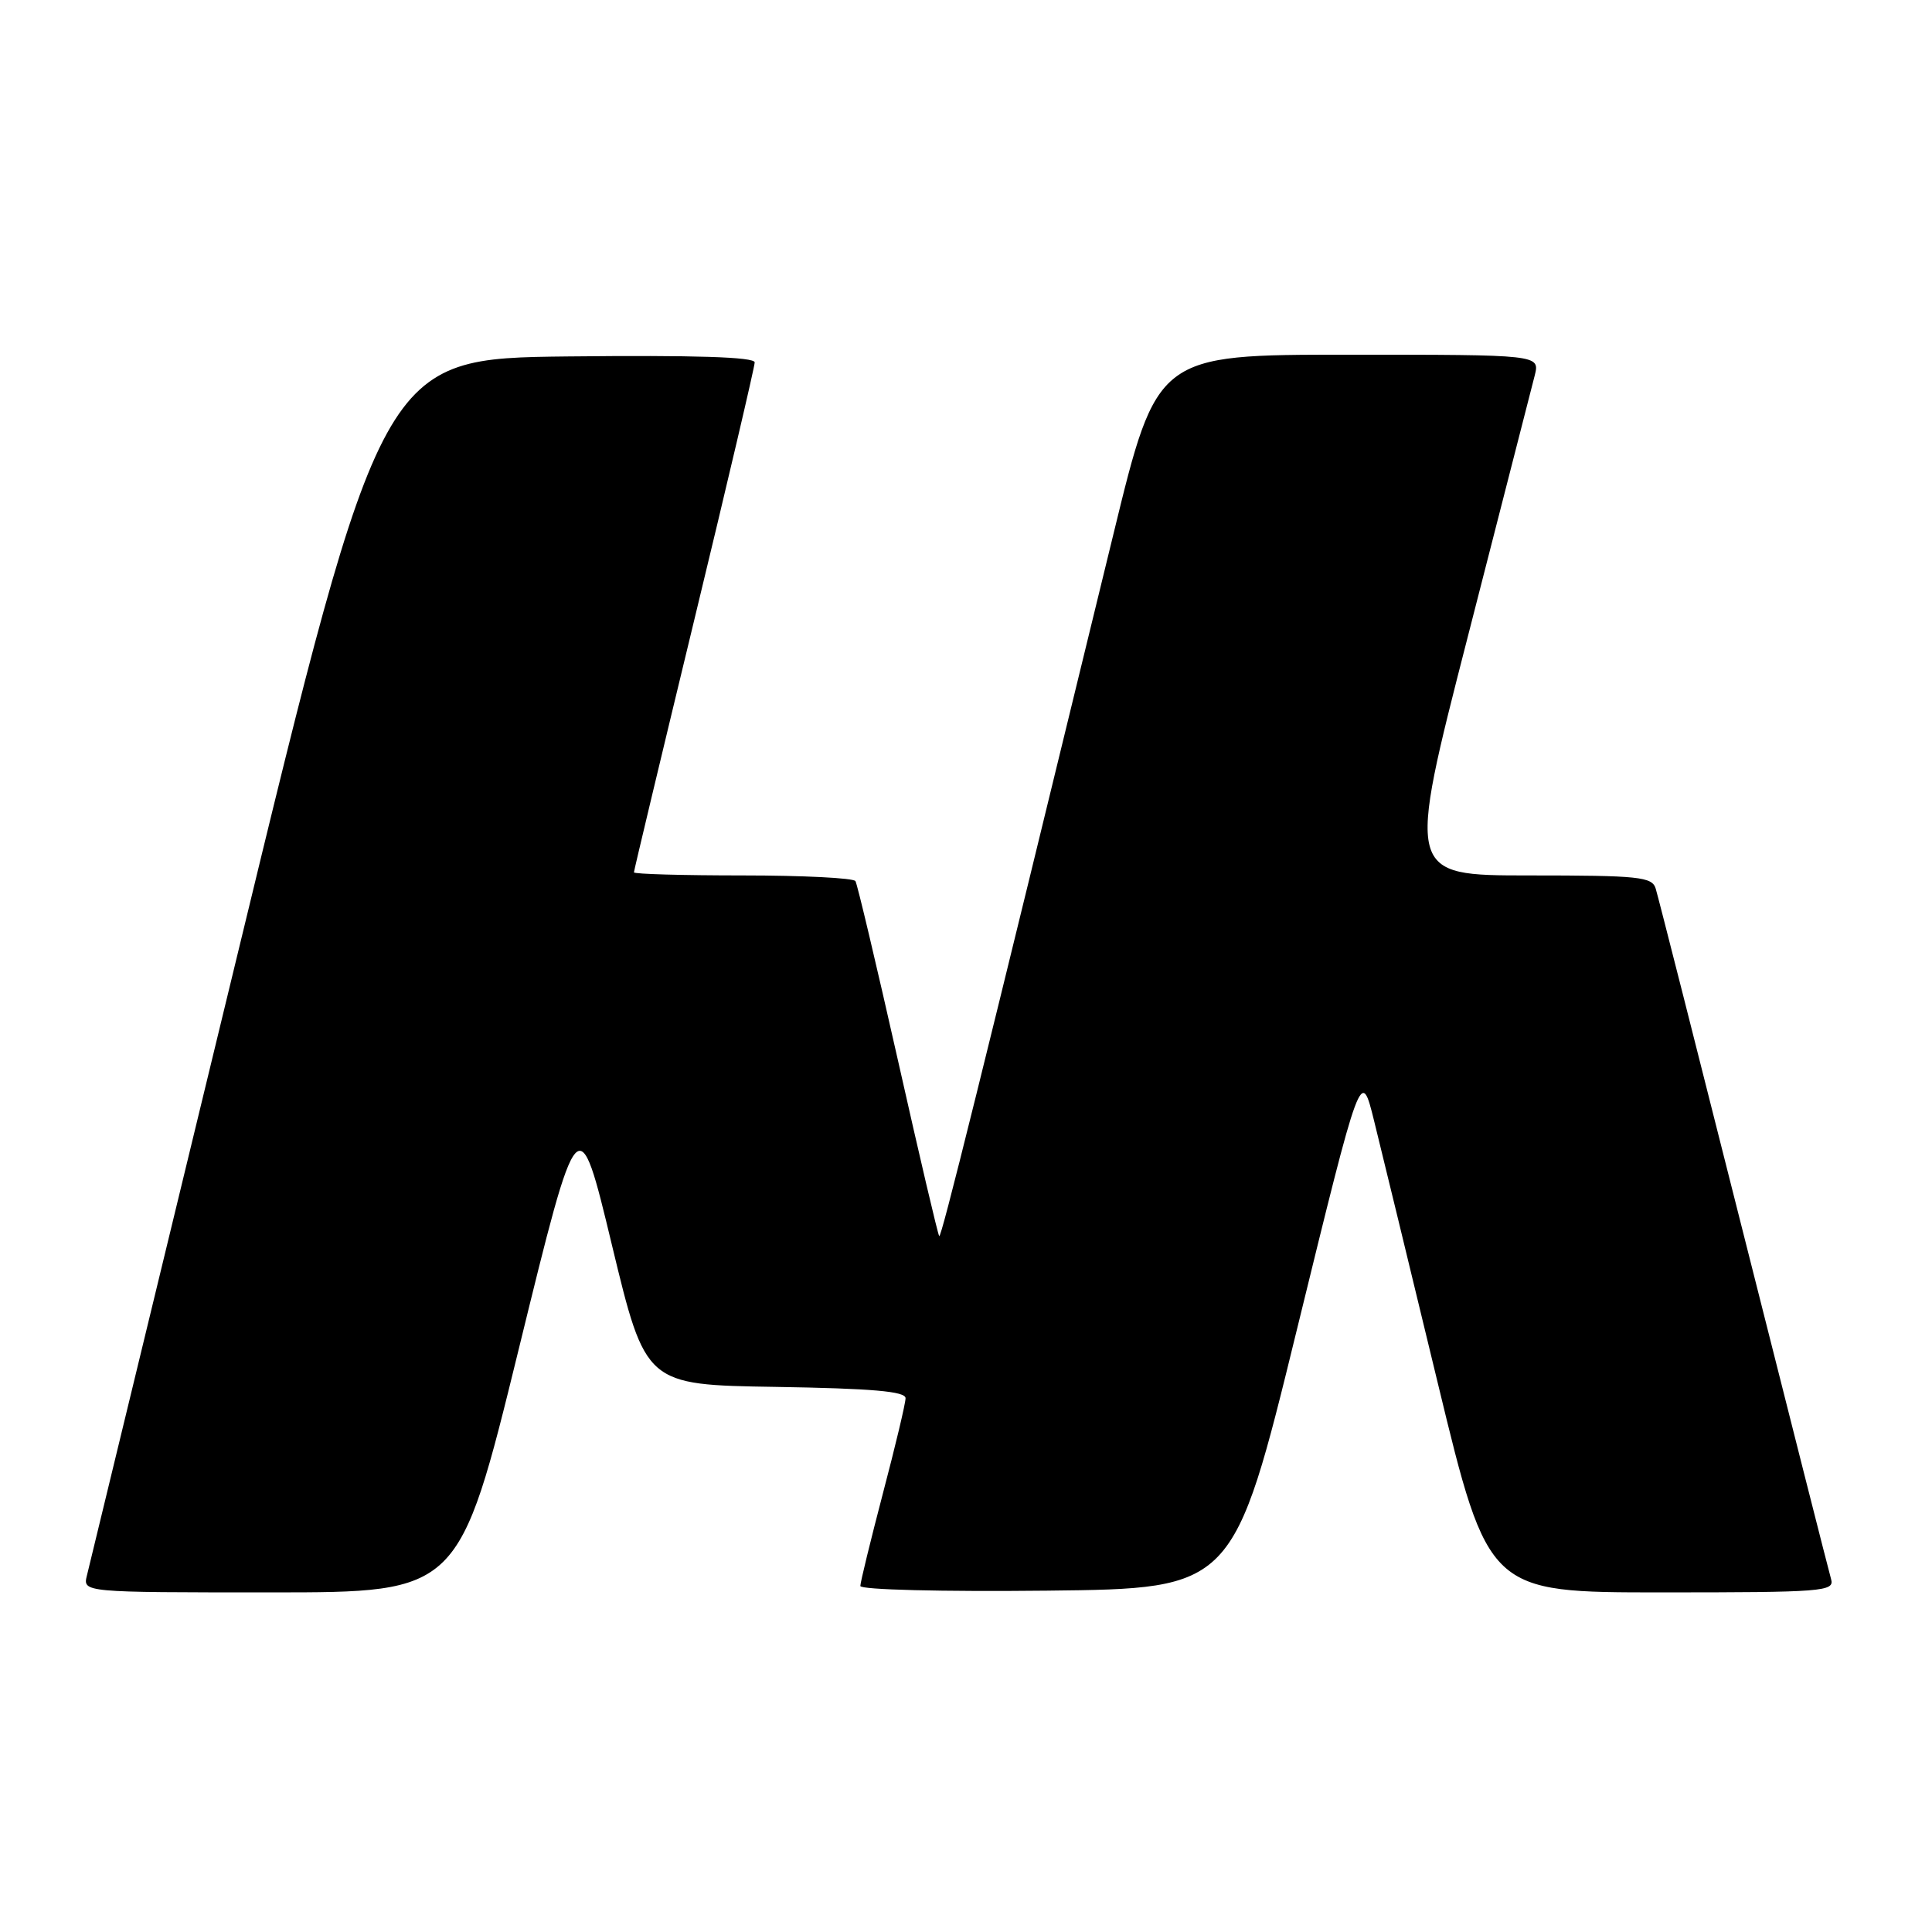 <?xml version="1.0" encoding="UTF-8" standalone="no"?>
<!DOCTYPE svg PUBLIC "-//W3C//DTD SVG 1.1//EN" "http://www.w3.org/Graphics/SVG/1.1/DTD/svg11.dtd" >
<svg xmlns="http://www.w3.org/2000/svg" xmlns:xlink="http://www.w3.org/1999/xlink" version="1.1" viewBox="0 0 256 256">
 <g >
 <path fill="currentColor"
d=" M 68.74 178.75 C 76.64 146.50 76.64 146.50 81.09 165.00 C 85.55 183.50 85.55 183.50 102.77 183.77 C 115.57 183.98 120.00 184.36 119.99 185.27 C 119.99 185.95 118.64 191.62 116.99 197.88 C 115.35 204.15 114.00 209.67 114.00 210.15 C 114.00 210.65 124.89 210.92 138.72 210.77 C 163.45 210.50 163.45 210.50 171.89 176.00 C 180.34 141.50 180.34 141.50 182.07 148.50 C 183.03 152.35 186.82 167.99 190.51 183.25 C 197.22 211.00 197.22 211.00 220.18 211.00 C 241.57 211.00 243.10 210.88 242.63 209.25 C 242.35 208.29 237.13 187.70 231.02 163.50 C 224.92 139.30 219.69 118.71 219.39 117.75 C 218.92 116.18 217.22 116.00 202.62 116.00 C 186.37 116.00 186.37 116.00 194.52 84.25 C 199.00 66.79 202.98 51.26 203.36 49.75 C 204.04 47.00 204.04 47.00 178.68 47.00 C 153.32 47.00 153.32 47.00 147.54 70.75 C 129.59 144.48 124.73 164.07 124.45 163.79 C 124.28 163.62 121.82 153.13 118.98 140.49 C 116.13 127.84 113.60 117.16 113.35 116.75 C 113.09 116.34 106.38 116.00 98.44 116.00 C 90.50 116.00 84.00 115.82 84.00 115.59 C 84.00 115.37 87.60 100.31 92.00 82.12 C 96.40 63.94 100.00 48.59 100.00 48.02 C 100.00 47.30 92.06 47.05 75.30 47.23 C 50.60 47.50 50.60 47.50 31.34 127.00 C 20.74 170.73 11.83 207.51 11.52 208.75 C 10.96 211.00 10.96 211.00 35.90 211.00 C 60.83 211.00 60.83 211.00 68.74 178.75 Z "/>
</g>
</svg>